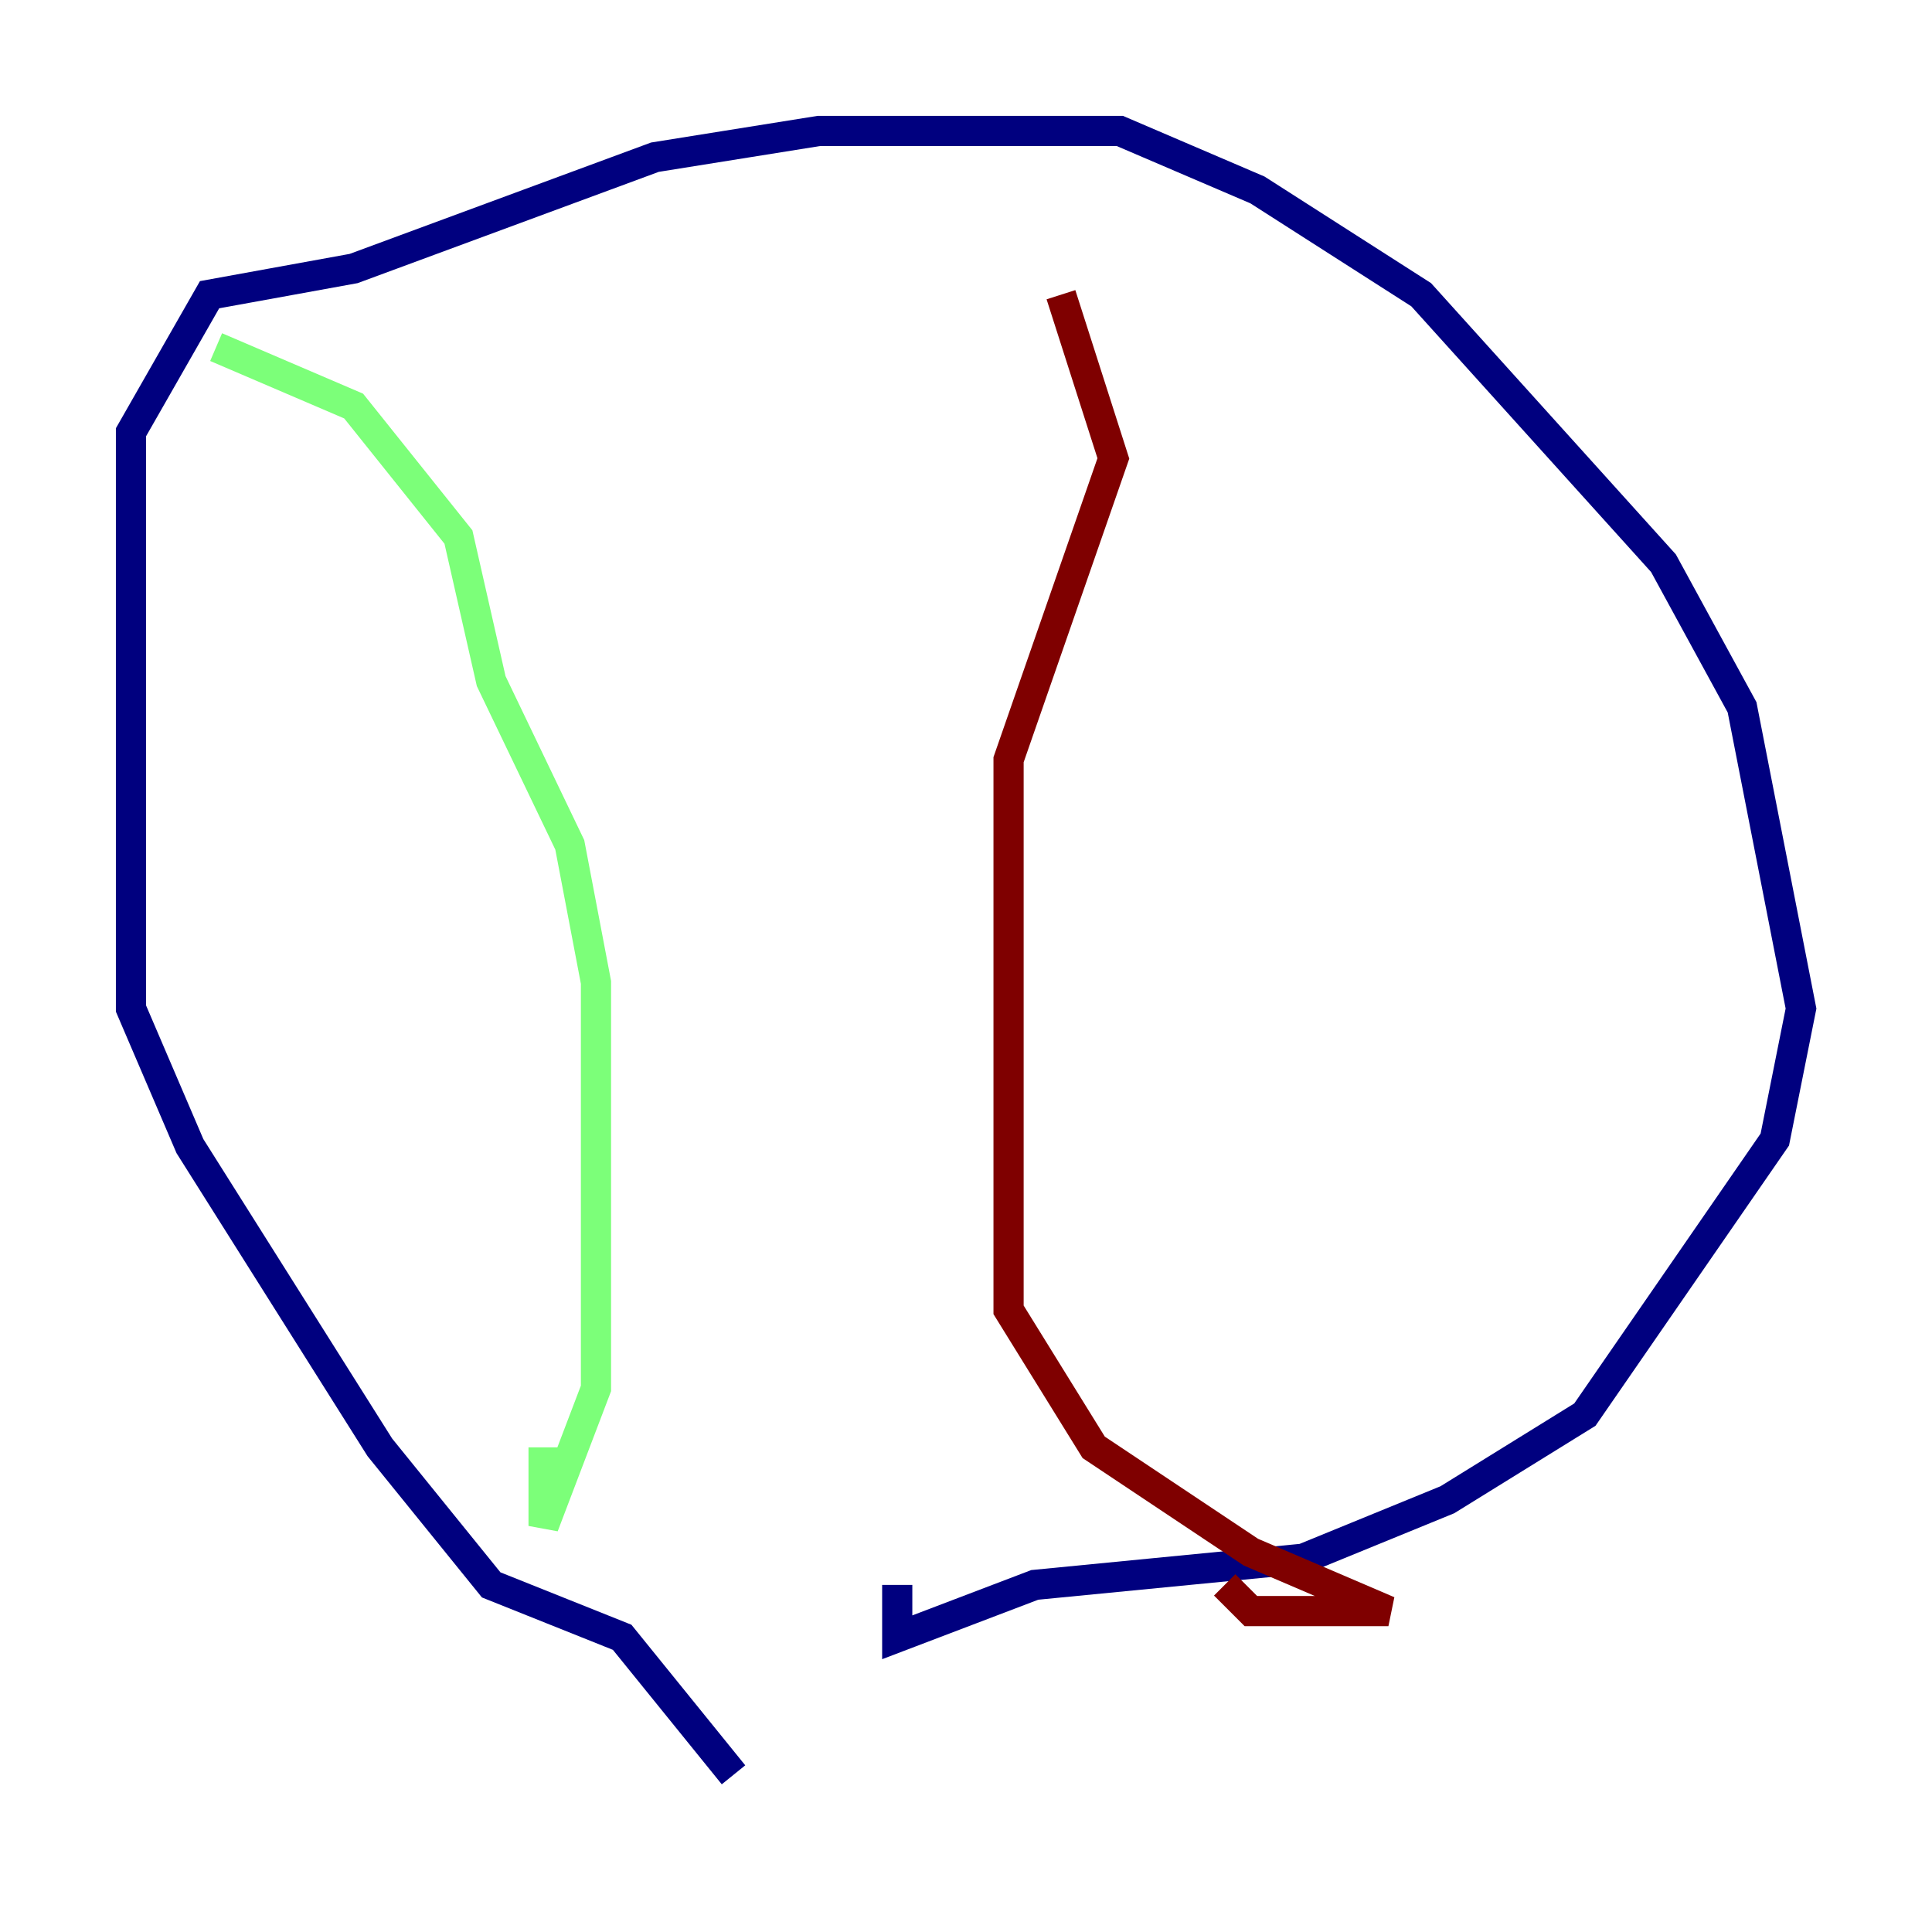 <?xml version="1.0" encoding="utf-8" ?>
<svg baseProfile="tiny" height="128" version="1.2" viewBox="0,0,128,128" width="128" xmlns="http://www.w3.org/2000/svg" xmlns:ev="http://www.w3.org/2001/xml-events" xmlns:xlink="http://www.w3.org/1999/xlink"><defs /><polyline fill="none" points="48.597,117.586 41.22,108.475 32.542,105.003 25.166,95.891 12.583,75.932 8.678,66.82 8.678,28.637 13.885,19.525 23.43,17.79 43.39,10.414 54.237,8.678 74.197,8.678 83.308,12.583 94.156,19.525 110.21,37.315 115.417,46.861 119.322,66.82 117.586,75.498 105.003,93.722 95.891,99.363 86.346,103.268 68.556,105.003 59.444,108.475 59.444,105.003" stroke="#00007f" stroke-width="2" /><polyline fill="none" points="14.319,22.997 23.43,26.902 30.373,35.58 32.542,45.125 37.749,55.973 39.485,65.085 39.485,91.986 36.014,101.098 36.014,95.891" stroke="#7cff79" stroke-width="2" /><polyline fill="none" points="70.291,19.525 73.763,30.373 66.82,50.332 66.82,86.78 72.461,95.891 82.875,102.834 91.986,106.739 82.875,106.739 81.139,105.003" stroke="#7f0000" stroke-width="2" /></svg>